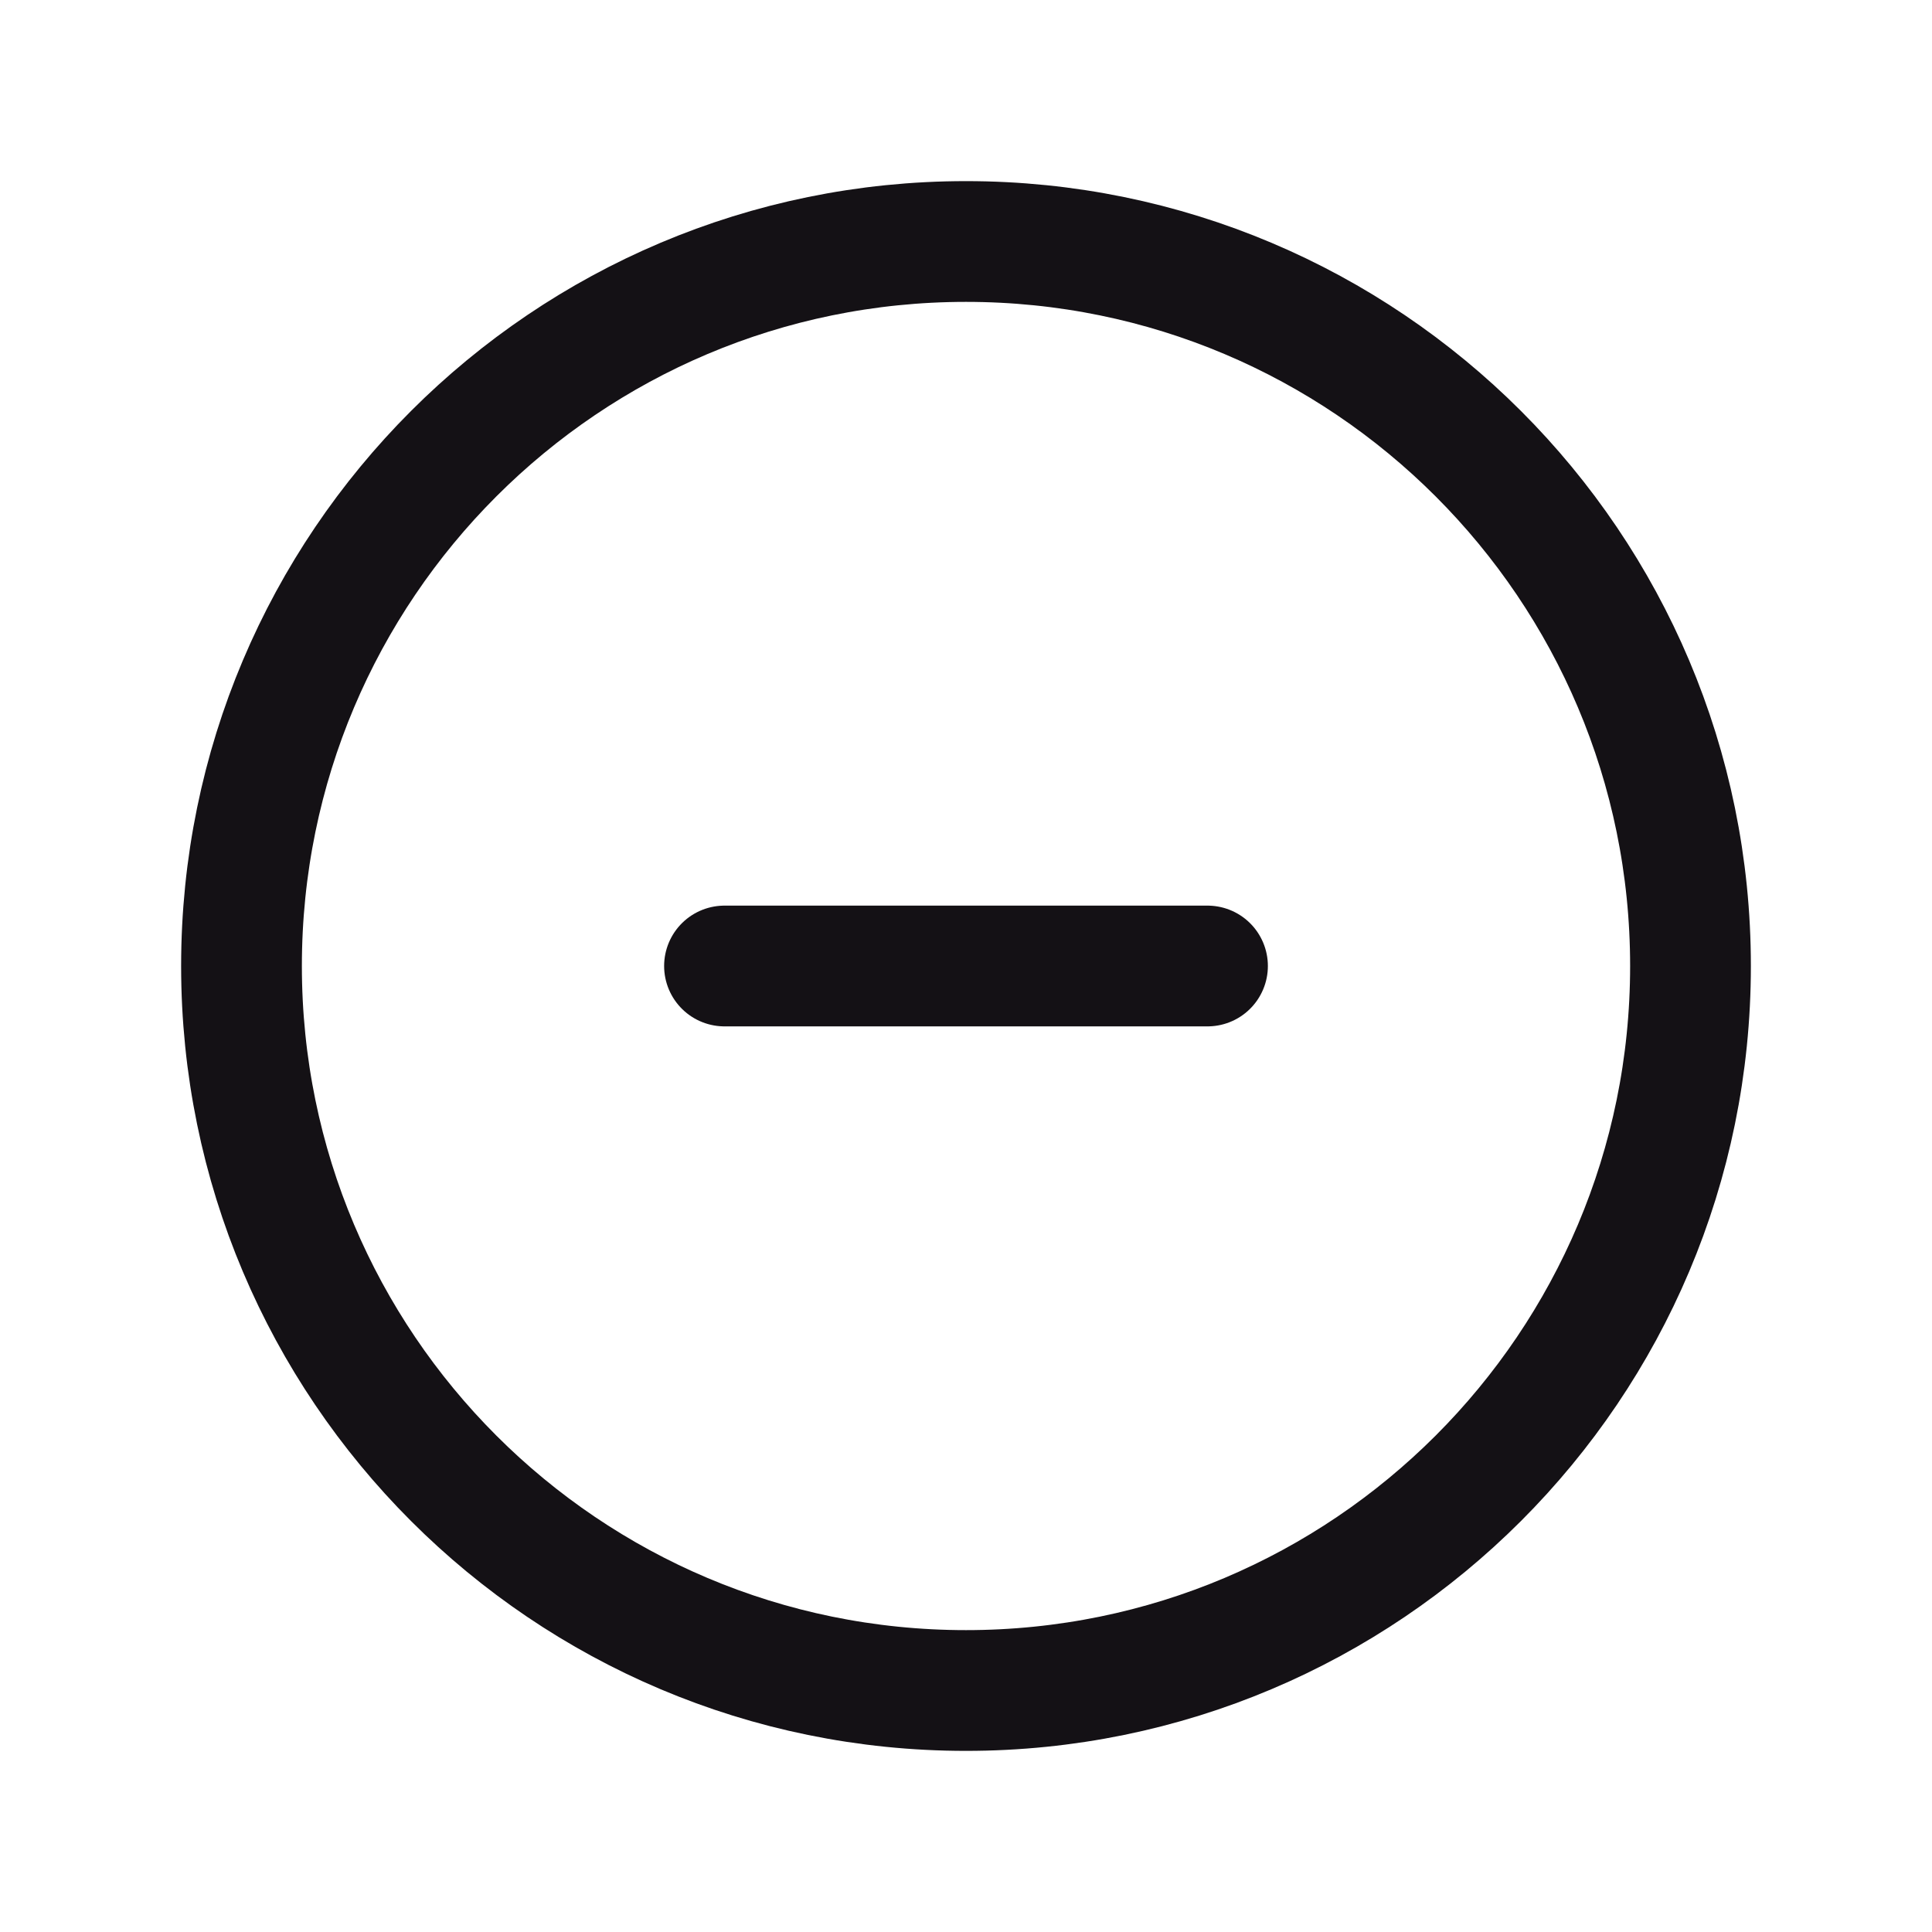 <svg width="24" height="24" viewBox="0 0 24 24" fill="none" xmlns="http://www.w3.org/2000/svg">
<path d="M12 21C16.971 21 21 16.971 21 12C21 7.029 16.971 3 12 3C7.029 3 3 7.029 3 12C3 16.971 7.029 21 12 21Z" stroke="#141115" stroke-width="1.5" stroke-linecap="round" stroke-linejoin="round"/>
<path d="M9 12H15" stroke="#141115" stroke-width="1.5" stroke-linecap="round" stroke-linejoin="round"/>
</svg>
